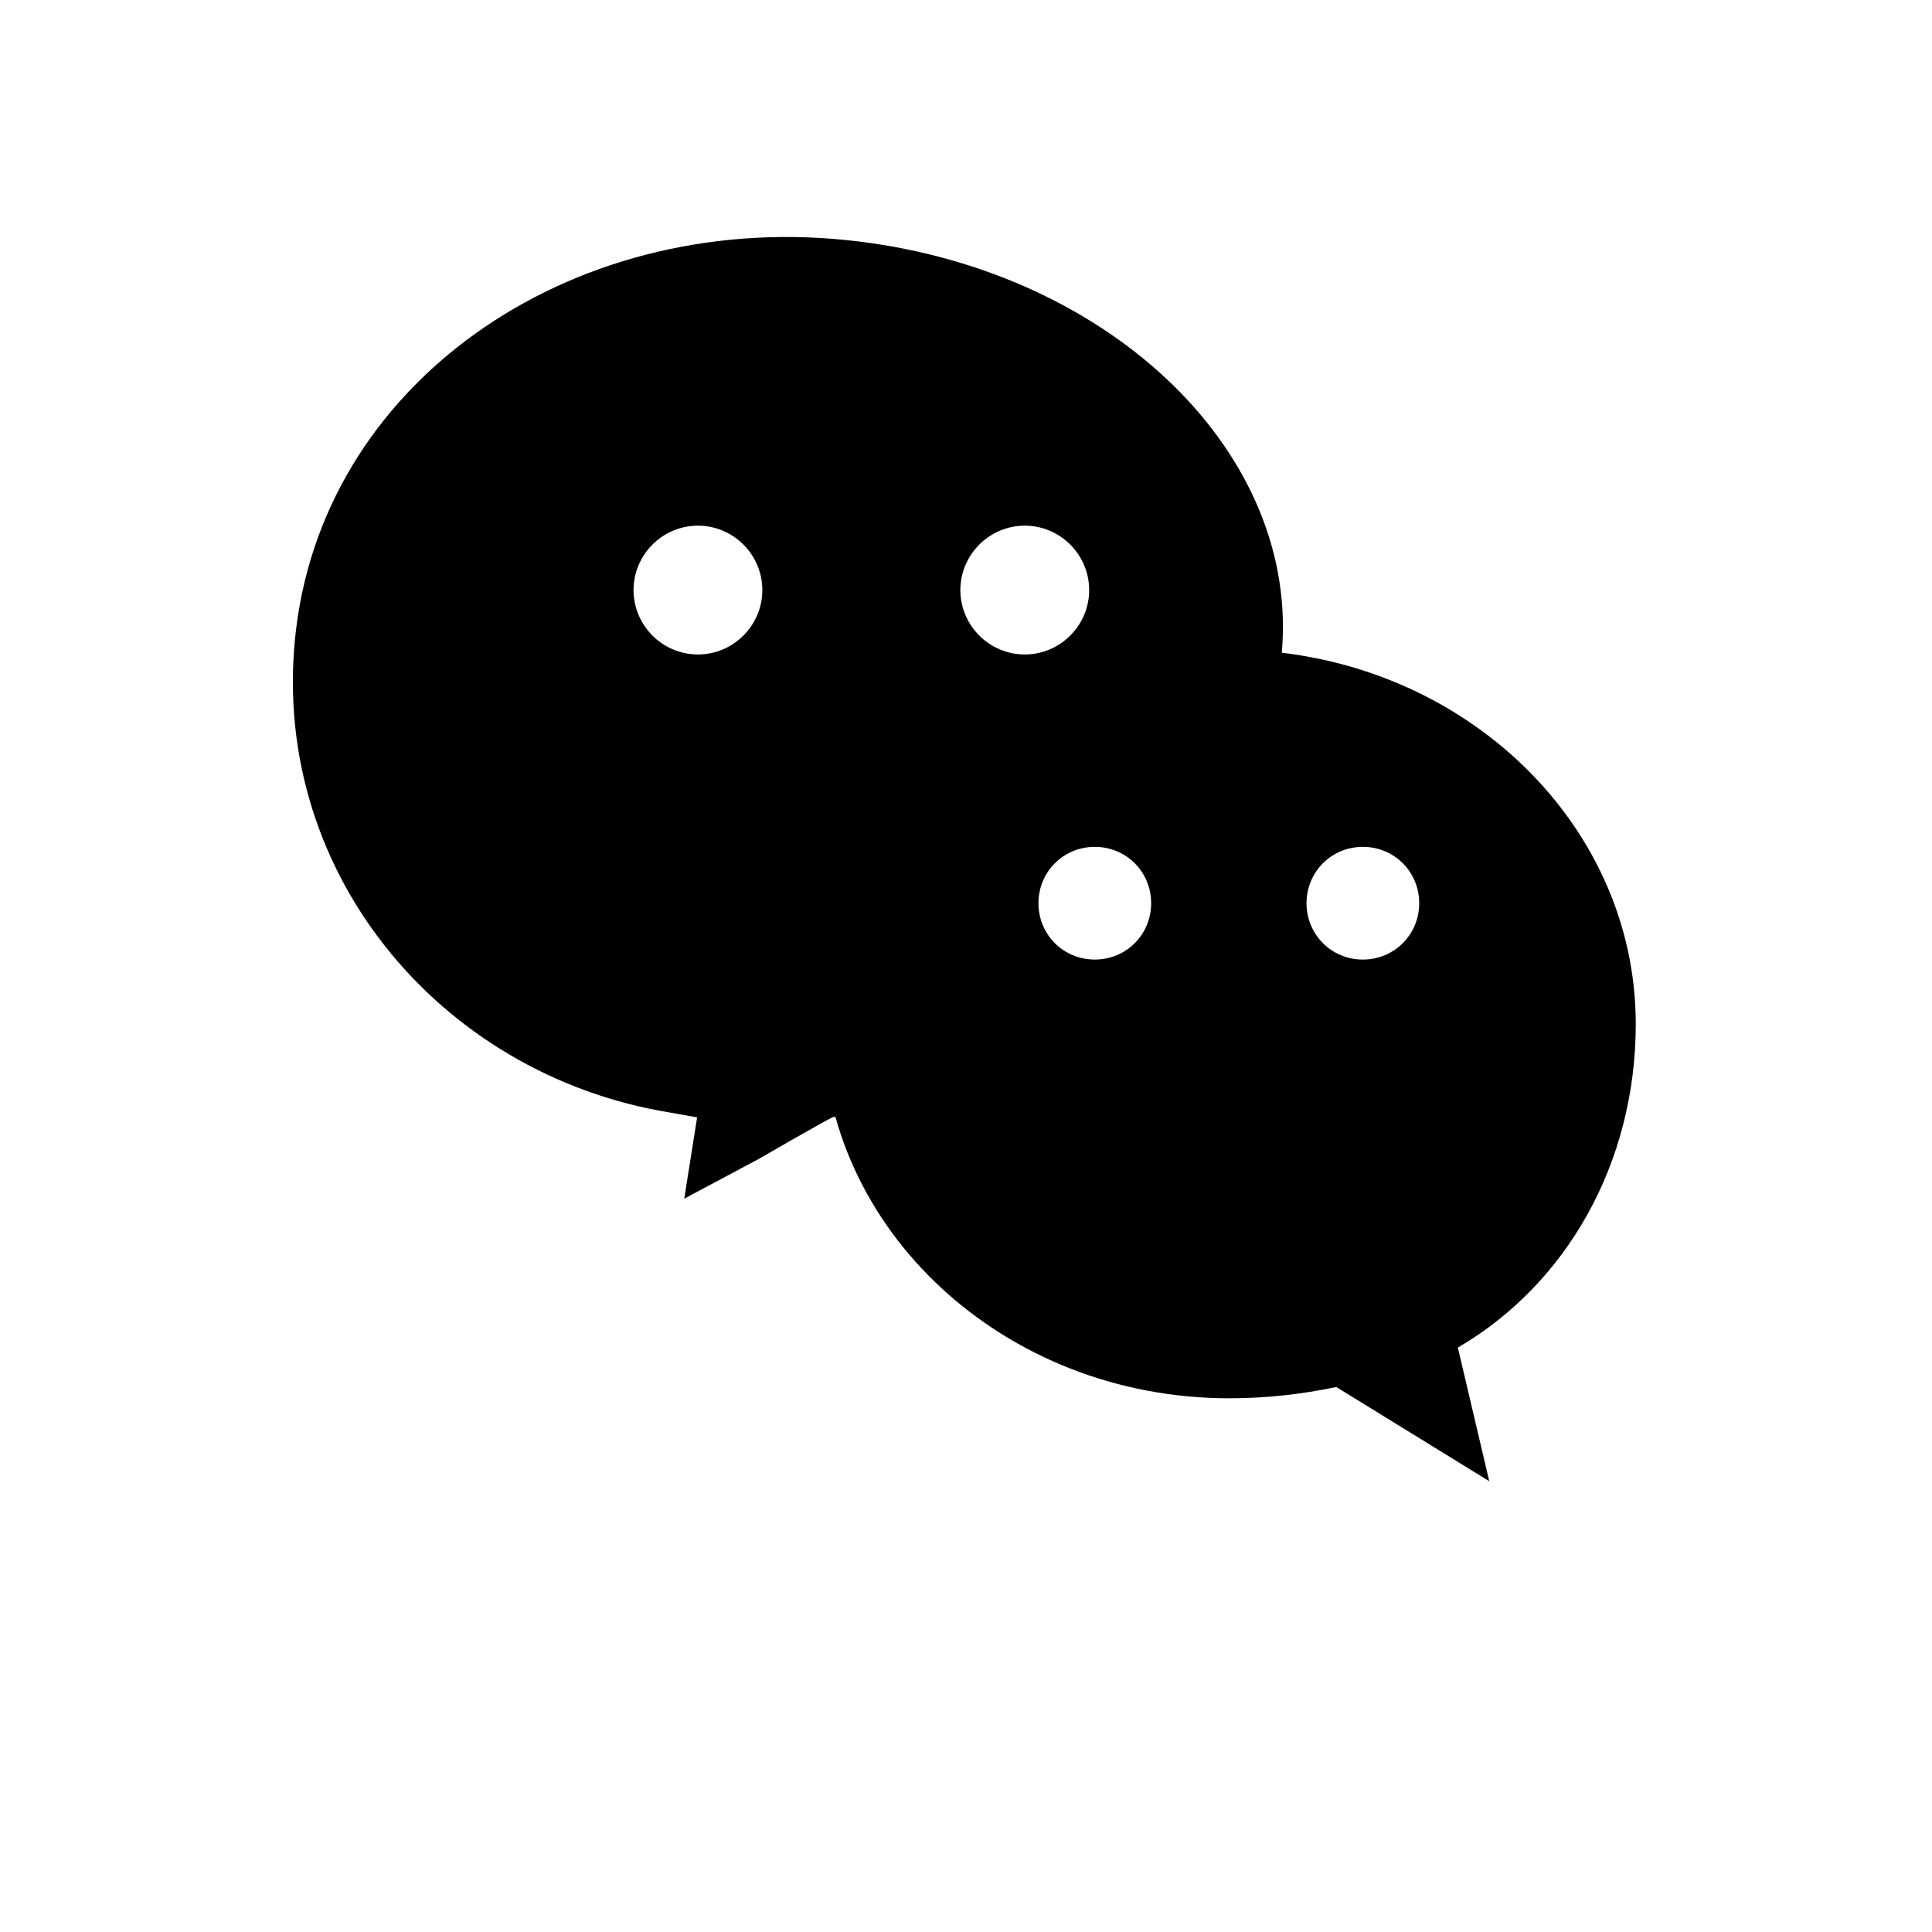 <svg width="24" height="24" viewBox="0 0 24 24" fill="none" xmlns="http://www.w3.org/2000/svg">
  <!-- 简洁版微信图标 -->
  <path d="M15.85 8.14C15.87 8.14 15.9 8.14 15.92 8.14C16.16 5.66 13.84 3.39 10.67 3C7.21 2.57 4.07 4.66 3.68 7.8C3.31 10.78 5.44 13.35 8.32 13.82L8.66 13.88L8.5 14.89L9.42 14.4C9.42 14.4 10.18 13.96 10.34 13.88C10.38 13.87 10.43 13.86 10.48 13.86C10.56 13.87 10.65 13.88 10.74 13.88C11.01 13.91 11.29 13.91 11.57 13.89C11.48 13.55 11.43 13.19 11.43 12.82C11.43 10.14 13.42 7.93 15.85 8.14ZM12.73 6.53C13.17 6.53 13.53 6.89 13.53 7.33C13.53 7.77 13.17 8.13 12.73 8.13C12.29 8.13 11.93 7.77 11.93 7.33C11.93 6.89 12.29 6.53 12.73 6.53ZM8.67 8.13C8.23 8.13 7.87 7.77 7.87 7.33C7.87 6.89 8.23 6.53 8.67 6.53C9.11 6.53 9.47 6.89 9.47 7.33C9.47 7.77 9.11 8.13 8.67 8.13Z" fill="currentColor"/>
  <path d="M20.32 12.72C20.32 10.17 18.07 8.07 15.27 8.07C12.47 8.07 10.22 10.17 10.22 12.72C10.22 15.27 12.47 17.37 15.27 17.37C15.73 17.37 16.17 17.32 16.6 17.23L18.5 18.4L18.11 16.74C19.45 15.96 20.32 14.46 20.32 12.72ZM13.6 11.92C13.21 11.92 12.9 11.61 12.9 11.22C12.9 10.83 13.21 10.52 13.6 10.52C13.99 10.52 14.3 10.83 14.3 11.22C14.3 11.61 13.99 11.92 13.6 11.92ZM16.93 11.92C16.54 11.92 16.23 11.61 16.23 11.22C16.23 10.83 16.54 10.52 16.93 10.52C17.32 10.52 17.63 10.83 17.63 11.22C17.63 11.61 17.32 11.92 16.93 11.92Z" fill="currentColor"/>
</svg>
